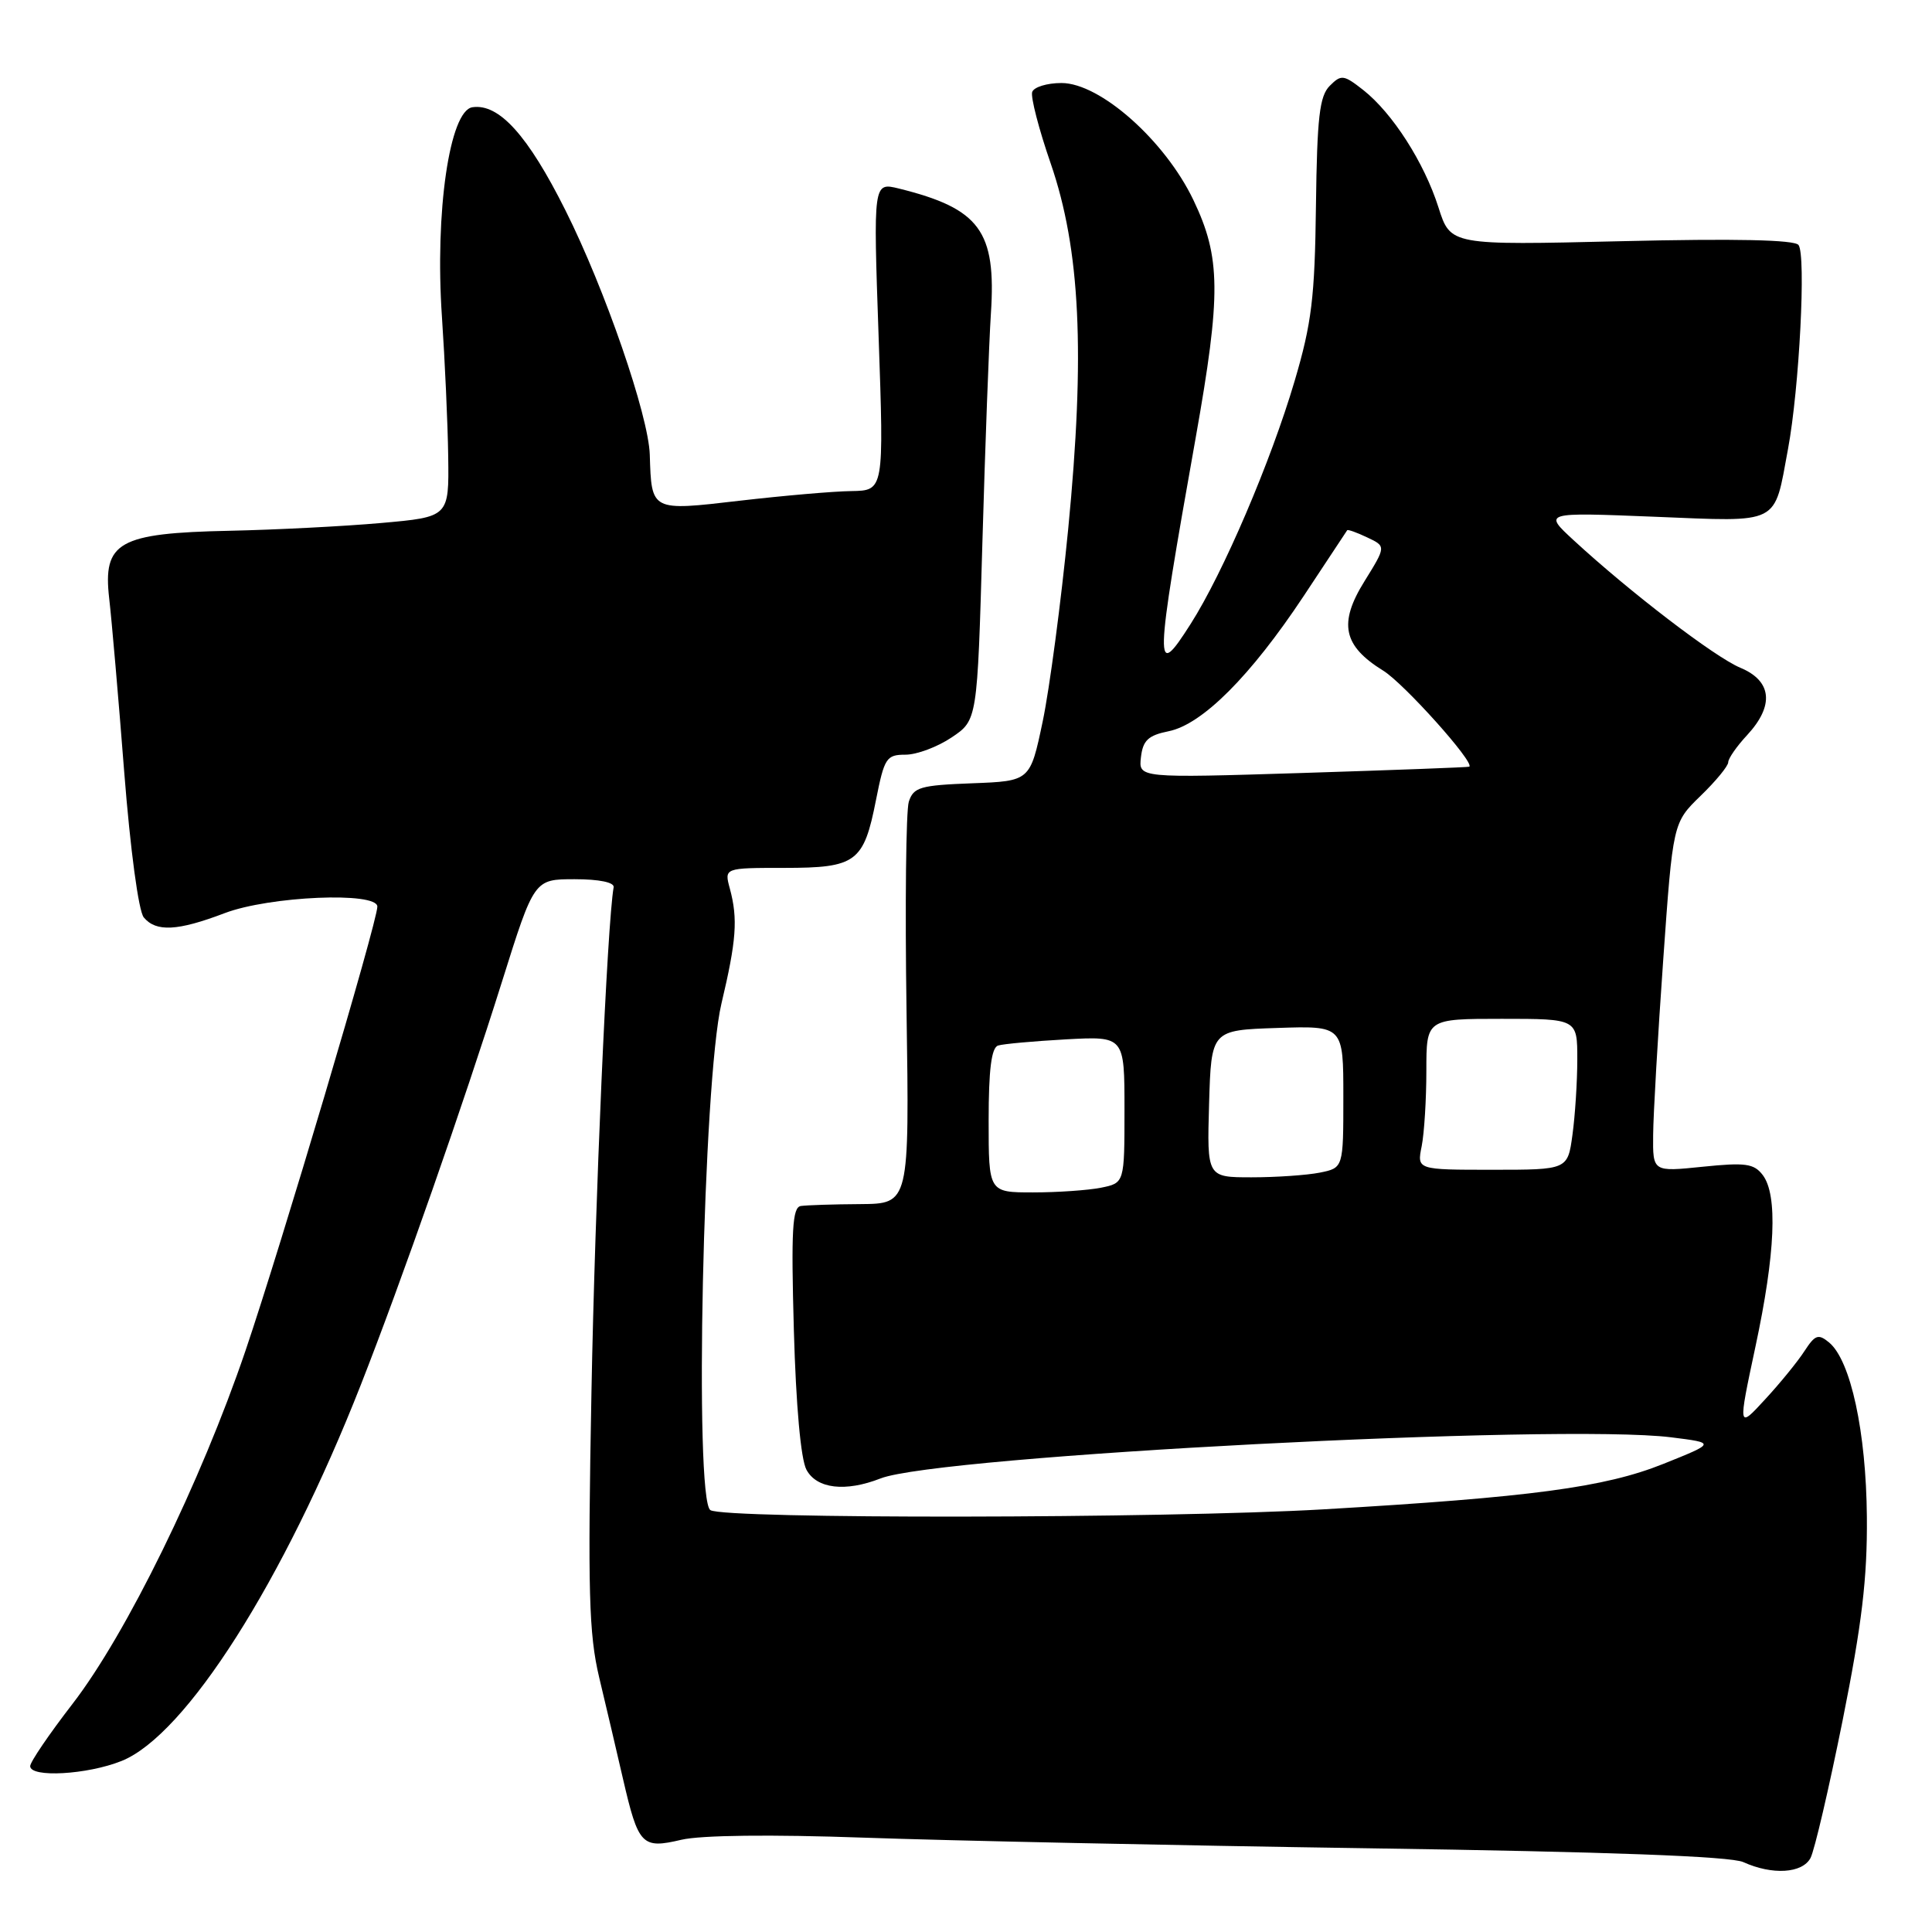 <?xml version="1.0" encoding="UTF-8" standalone="no"?>
<!DOCTYPE svg PUBLIC "-//W3C//DTD SVG 1.1//EN" "http://www.w3.org/Graphics/SVG/1.1/DTD/svg11.dtd" >
<svg xmlns="http://www.w3.org/2000/svg" xmlns:xlink="http://www.w3.org/1999/xlink" version="1.1" viewBox="0 0 256 256">
 <g >
 <path fill="currentColor"
d=" M 239.90 246.20 C 240.43 245.20 242.34 236.99 244.16 227.95 C 246.71 215.21 247.44 209.13 247.37 201.00 C 247.28 189.76 245.23 180.27 242.37 177.89 C 240.94 176.71 240.52 176.85 239.11 179.01 C 238.23 180.38 235.88 183.27 233.89 185.42 C 230.28 189.35 230.28 189.35 232.61 178.42 C 235.25 166.08 235.57 158.34 233.58 155.71 C 232.41 154.17 231.29 154.02 225.61 154.60 C 219.00 155.28 219.00 155.28 219.05 150.39 C 219.07 147.70 219.67 137.29 220.38 127.26 C 221.67 109.02 221.67 109.02 225.33 105.46 C 227.35 103.51 229.00 101.50 229.00 101.00 C 229.00 100.51 230.12 98.89 231.50 97.41 C 235.13 93.49 234.80 90.23 230.60 88.48 C 227.19 87.05 215.98 78.47 208.50 71.57 C 204.50 67.88 204.50 67.88 219.20 68.47 C 236.06 69.15 235.03 69.67 236.92 59.50 C 238.42 51.45 239.33 33.76 238.31 32.46 C 237.77 31.77 229.94 31.60 214.85 31.96 C 192.20 32.50 192.20 32.50 190.61 27.50 C 188.72 21.54 184.51 14.98 180.64 11.93 C 178.04 9.89 177.72 9.85 176.20 11.37 C 174.84 12.73 174.52 15.54 174.37 27.26 C 174.22 39.42 173.81 42.82 171.54 50.50 C 168.39 61.17 162.07 75.93 157.77 82.67 C 152.92 90.29 152.95 88.83 158.43 58.03 C 161.82 38.95 161.77 34.11 158.13 26.50 C 154.36 18.62 145.77 11.00 140.65 11.00 C 138.73 11.00 136.99 11.54 136.77 12.19 C 136.55 12.85 137.65 17.11 139.22 21.65 C 143.15 33.05 143.81 46.81 141.54 70.11 C 140.59 79.80 139.07 91.27 138.16 95.61 C 136.50 103.50 136.50 103.50 128.80 103.79 C 121.93 104.05 121.04 104.31 120.42 106.24 C 120.05 107.43 119.91 119.90 120.12 133.95 C 120.50 159.50 120.50 159.50 114.00 159.55 C 110.42 159.57 106.88 159.69 106.12 159.80 C 104.99 159.96 104.82 162.95 105.19 176.25 C 105.47 186.23 106.11 193.37 106.86 194.75 C 108.22 197.28 112.03 197.72 116.68 195.90 C 124.36 192.89 206.71 188.61 221.42 190.45 C 227.34 191.19 227.34 191.19 220.41 193.97 C 212.66 197.08 202.90 198.39 175.29 200.00 C 154.25 201.22 96.02 201.30 94.13 200.10 C 91.96 198.72 93.17 143.21 95.59 133.00 C 97.58 124.62 97.79 121.76 96.71 117.75 C 95.96 115.00 95.96 115.00 103.91 115.00 C 113.47 115.00 114.45 114.27 116.08 105.97 C 117.18 100.43 117.45 100.00 119.98 100.00 C 121.48 100.00 124.23 98.97 126.10 97.71 C 129.50 95.43 129.50 95.43 130.17 71.96 C 130.54 59.06 131.05 45.37 131.30 41.54 C 132.02 30.61 129.84 27.64 119.10 24.98 C 115.71 24.15 115.71 24.15 116.42 44.57 C 117.13 65.00 117.13 65.00 112.81 65.07 C 110.44 65.10 103.78 65.68 98.00 66.35 C 86.24 67.72 86.33 67.77 86.10 60.26 C 85.94 55.06 80.16 38.30 74.92 27.86 C 69.95 17.93 66.12 13.69 62.60 14.21 C 59.57 14.65 57.61 28.12 58.56 42.00 C 58.95 47.78 59.33 56.10 59.39 60.50 C 59.50 68.50 59.50 68.50 50.50 69.30 C 45.55 69.74 36.51 70.20 30.41 70.33 C 15.70 70.64 13.61 71.82 14.47 79.31 C 14.80 82.17 15.70 92.51 16.46 102.31 C 17.27 112.60 18.36 120.73 19.05 121.56 C 20.68 123.52 23.53 123.37 29.76 121.00 C 35.69 118.74 50.00 118.13 50.00 120.13 C 50.00 122.15 37.23 165.14 32.52 179.00 C 26.60 196.40 16.73 216.55 9.61 225.77 C 6.53 229.76 4.00 233.47 4.00 234.02 C 4.00 235.58 11.56 235.16 16.10 233.34 C 24.61 229.94 37.57 209.56 47.81 183.50 C 53.16 169.88 61.42 146.30 66.54 130.00 C 70.78 116.50 70.78 116.50 76.14 116.50 C 79.40 116.50 81.43 116.92 81.31 117.57 C 80.46 122.36 78.84 159.15 78.37 184.50 C 77.87 210.91 78.03 216.50 79.39 222.25 C 80.28 225.96 81.70 232.02 82.55 235.71 C 84.59 244.53 85.05 245.01 90.28 243.78 C 92.89 243.17 102.12 243.06 114.50 243.50 C 125.50 243.89 155.65 244.53 181.50 244.91 C 213.09 245.37 229.32 245.97 231.00 246.74 C 234.84 248.48 238.80 248.24 239.90 246.20 Z  M 131.00 148.47 C 131.00 141.72 131.37 138.82 132.25 138.54 C 132.94 138.32 136.99 137.96 141.25 137.72 C 149.00 137.30 149.00 137.30 149.00 147.03 C 149.00 156.75 149.00 156.75 145.88 157.38 C 144.16 157.72 140.11 158.00 136.88 158.00 C 131.00 158.00 131.00 158.00 131.00 148.47 Z  M 160.21 146.25 C 160.50 136.50 160.50 136.50 169.25 136.21 C 178.00 135.92 178.00 135.92 178.00 145.34 C 178.00 154.75 178.00 154.75 174.88 155.38 C 173.16 155.72 169.09 156.00 165.84 156.00 C 159.93 156.00 159.93 156.00 160.21 146.25 Z  M 188.38 151.88 C 188.72 150.16 189.00 145.66 189.00 141.88 C 189.00 135.00 189.00 135.00 199.00 135.00 C 209.00 135.00 209.00 135.00 209.00 140.36 C 209.00 143.31 208.71 147.81 208.36 150.36 C 207.73 155.00 207.73 155.00 197.74 155.00 C 187.75 155.00 187.75 155.00 188.38 151.88 Z  M 151.18 100.34 C 151.44 98.10 152.14 97.44 154.86 96.89 C 159.31 95.99 165.71 89.58 172.73 79.00 C 175.83 74.33 178.43 70.39 178.51 70.26 C 178.58 70.13 179.78 70.55 181.16 71.21 C 183.67 72.39 183.67 72.39 180.80 77.02 C 177.33 82.59 177.96 85.58 183.29 88.87 C 186.04 90.57 195.43 101.05 194.69 101.59 C 194.58 101.67 184.68 102.04 172.68 102.42 C 150.86 103.10 150.86 103.10 151.18 100.34 Z "/>
</g>
</svg>
